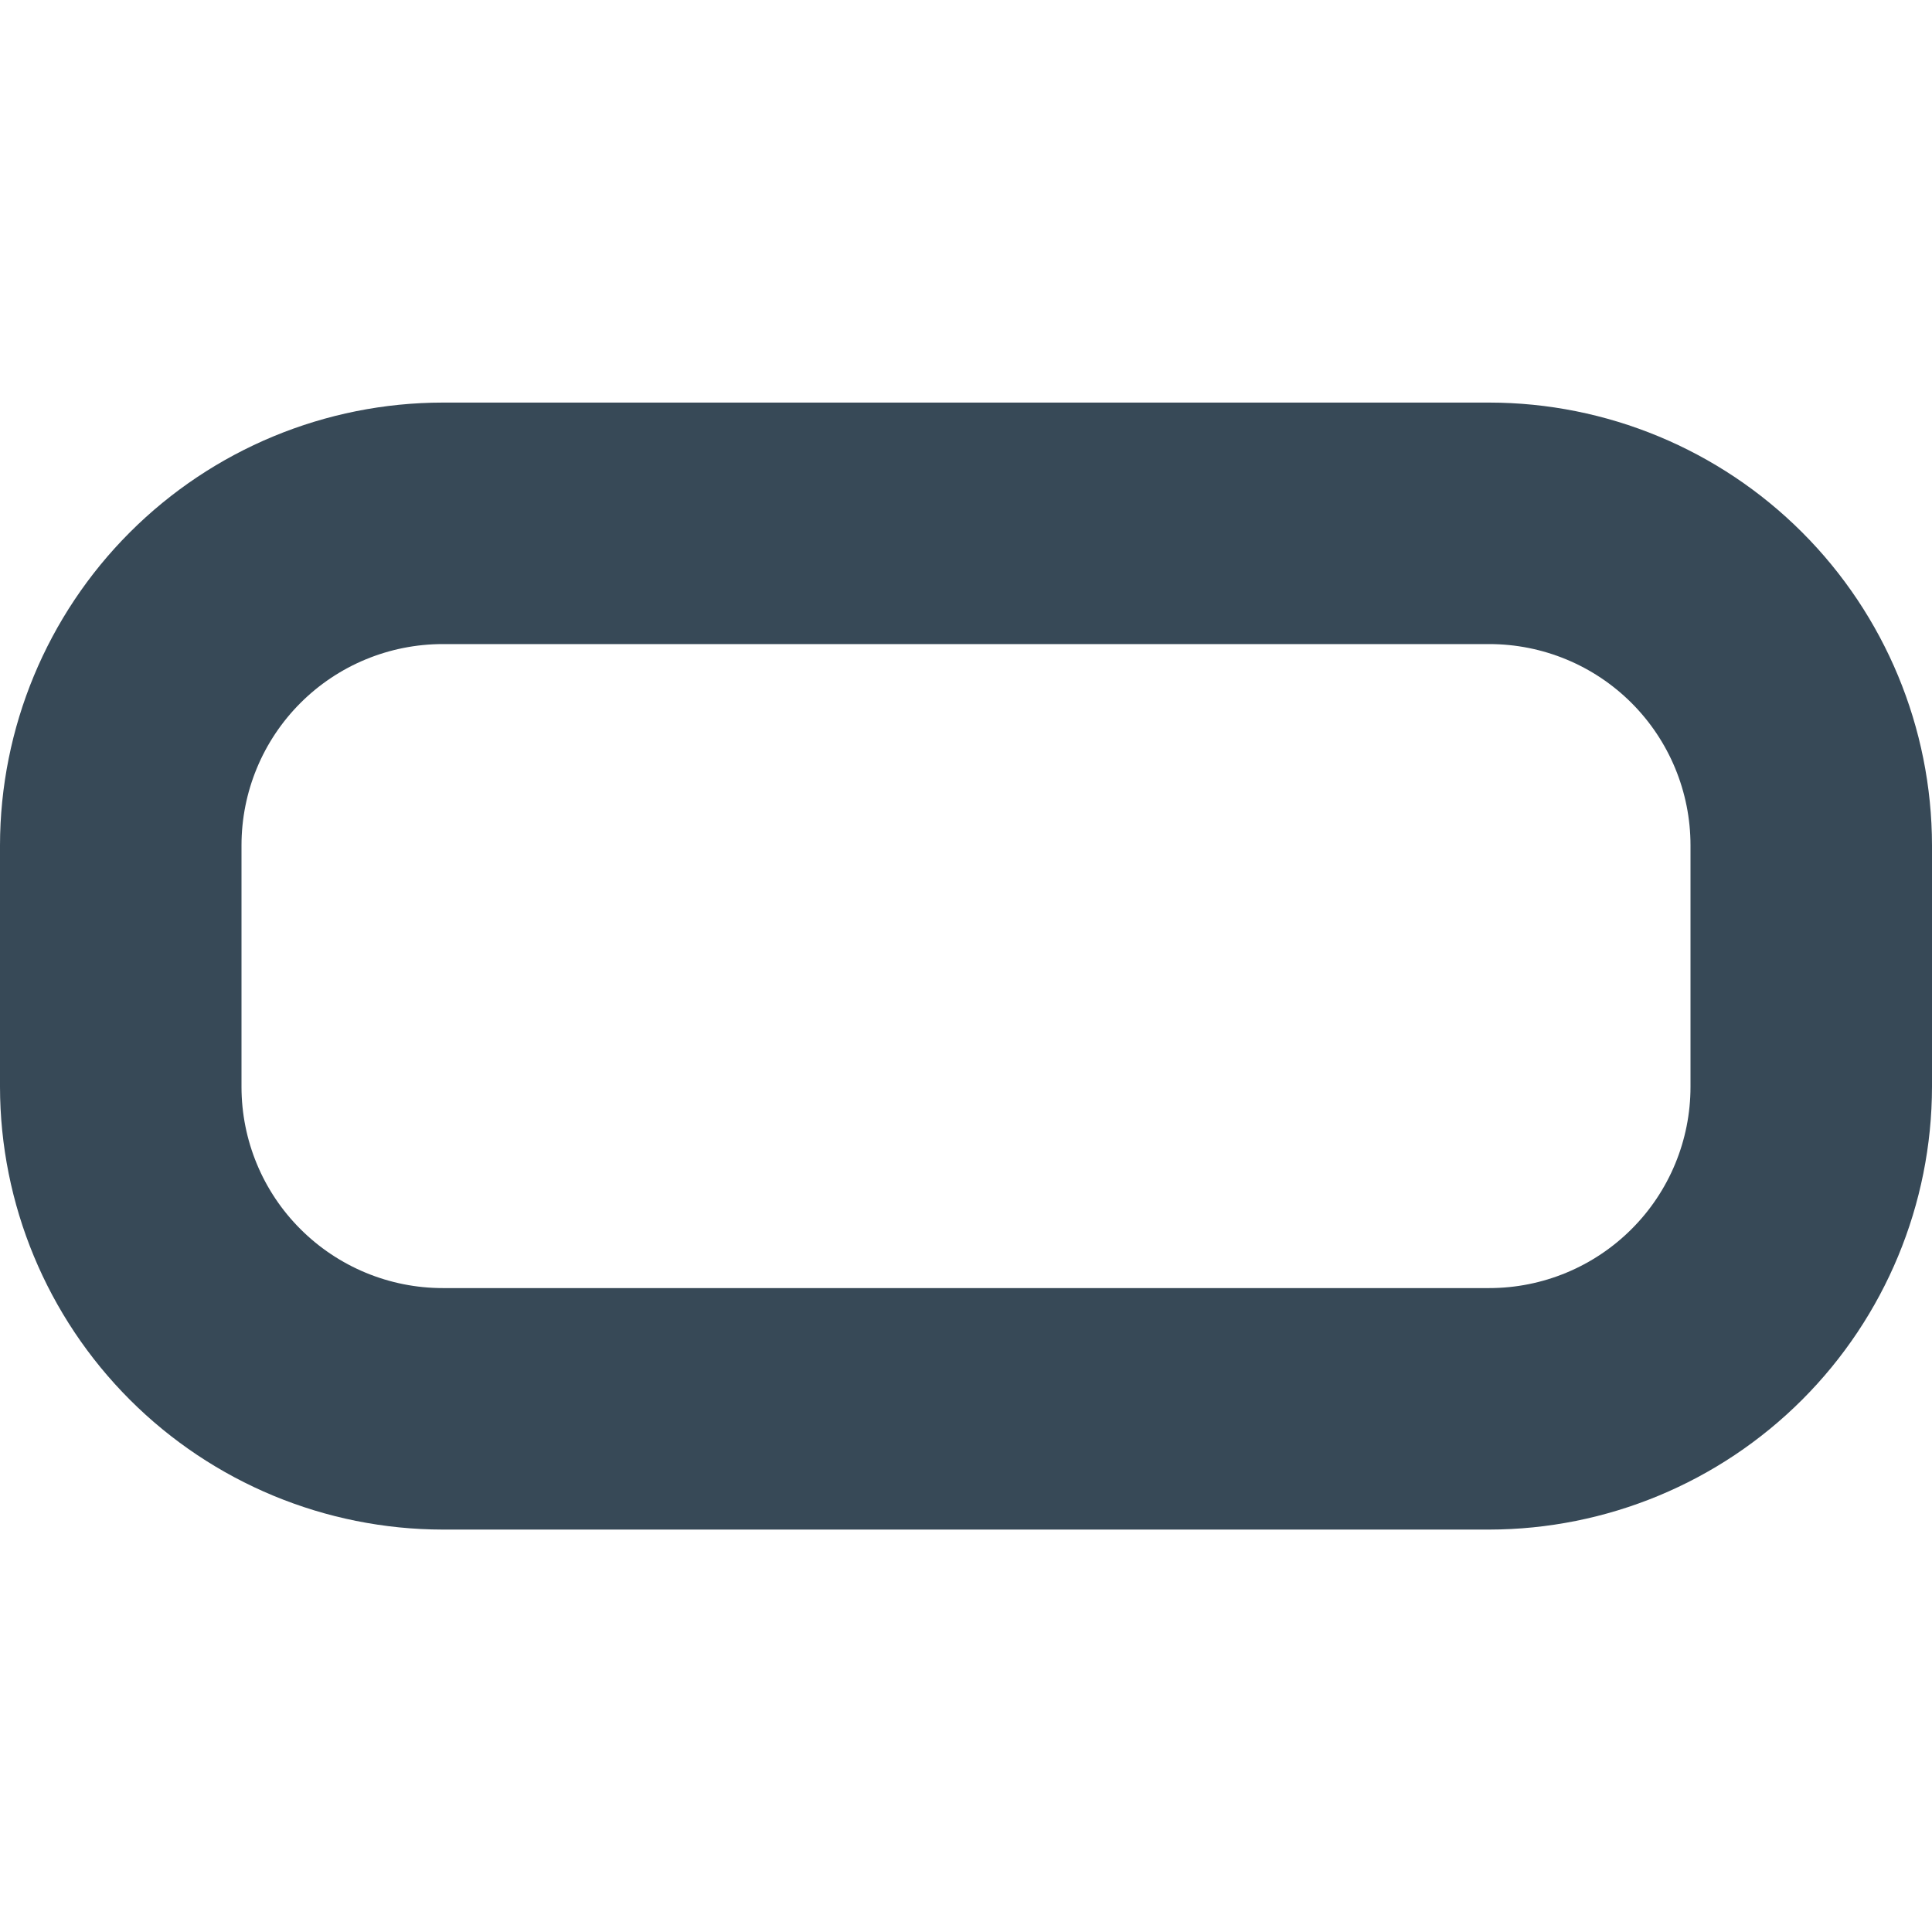 <svg width="24" height="24" viewBox="0 0 24 24" fill="none" xmlns="http://www.w3.org/2000/svg">
<g clip-path="url(#clip0_406_1911)">
<path d="M18.5 5.001H5.5C4.042 5.002 2.644 5.582 1.613 6.613C0.582 7.644 0.002 9.042 0 10.501L0 13.501C0.002 14.959 0.582 16.357 1.613 17.388C2.644 18.419 4.042 18.999 5.5 19.001H18.5C19.958 18.999 21.356 18.419 22.387 17.388C23.418 16.357 23.998 14.959 24 13.501V10.501C23.998 9.042 23.418 7.644 22.387 6.613C21.356 5.582 19.958 5.002 18.5 5.001ZM21 13.501C21 14.164 20.737 14.8 20.268 15.268C19.799 15.737 19.163 16.001 18.5 16.001H5.5C4.837 16.001 4.201 15.737 3.732 15.268C3.263 14.8 3 14.164 3 13.501V10.501C3 9.838 3.263 9.202 3.732 8.733C4.201 8.264 4.837 8.001 5.5 8.001H18.5C19.163 8.001 19.799 8.264 20.268 8.733C20.737 9.202 21 9.838 21 10.501V13.501Z" fill="#374957"/>
</g>
<defs>
<clipPath id="clip0_406_1911">
<rect width="24" height="24" fill="white"/>
</clipPath>
</defs>
</svg>
